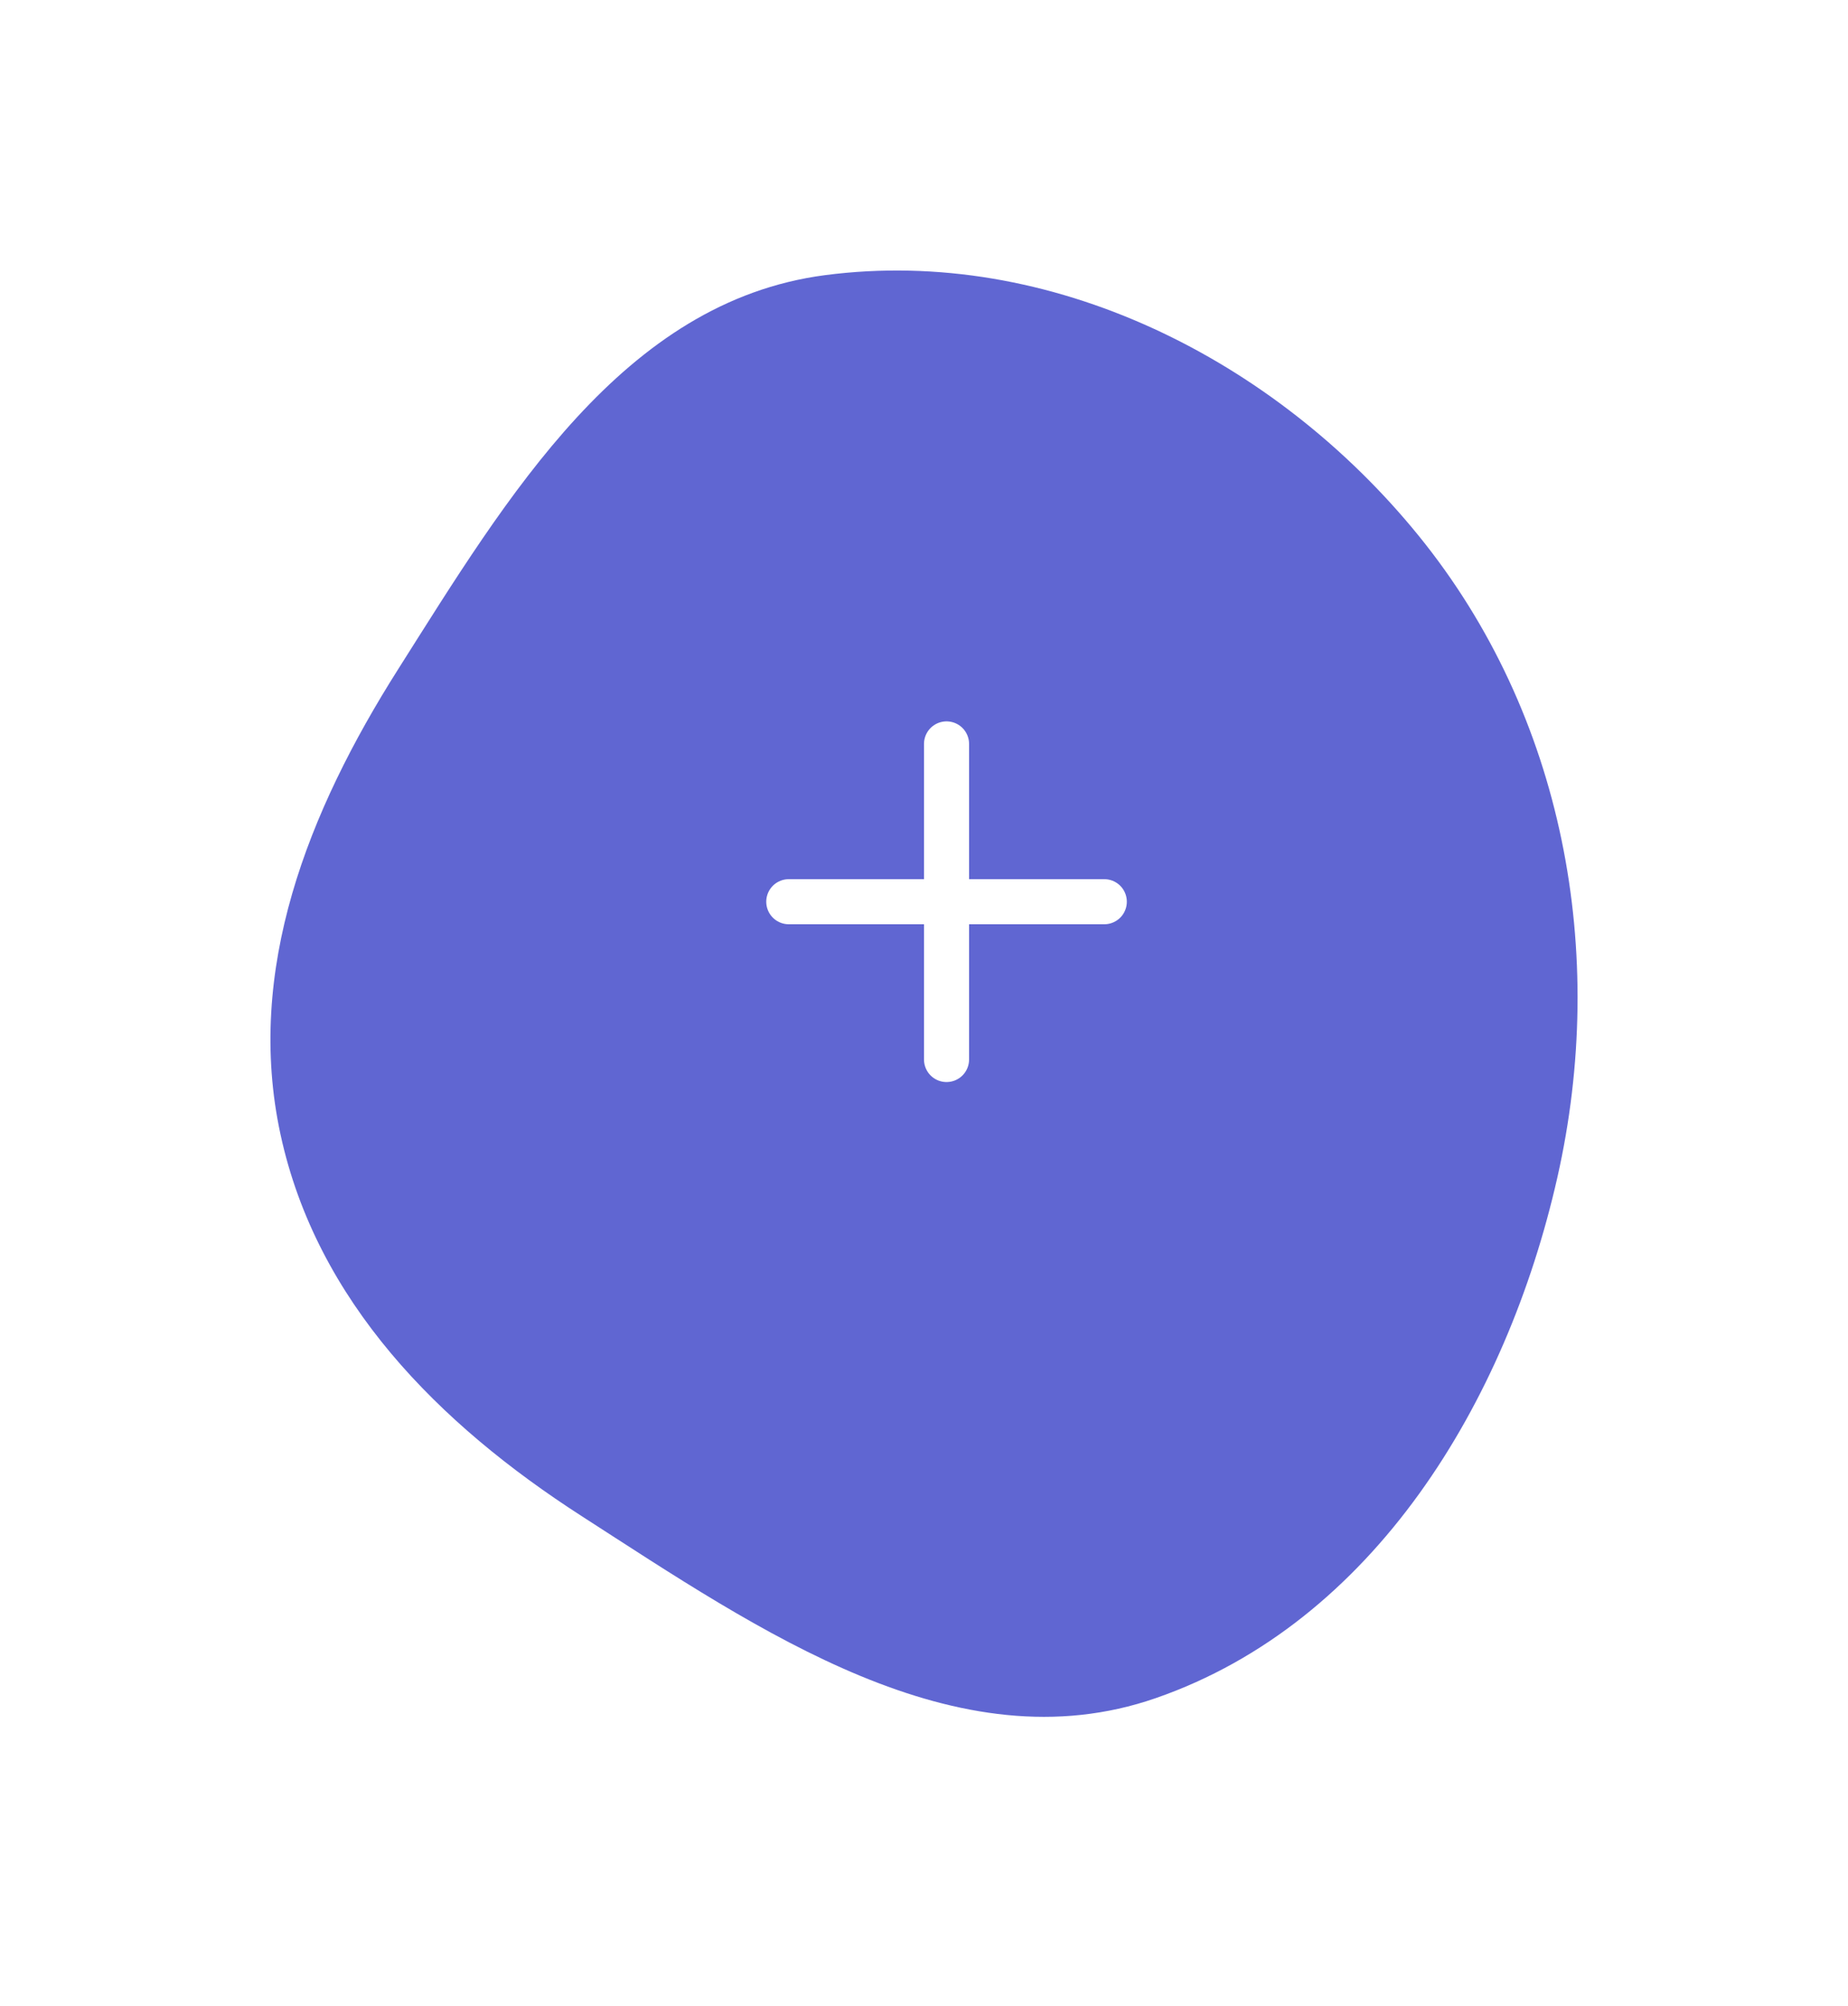 <svg width="82" height="89" viewBox="0 0 82 89" fill="none" xmlns="http://www.w3.org/2000/svg">
<g filter="url(#filter0_d)">
<path fill-rule="evenodd" clip-rule="evenodd" d="M36.608 8.206C46.613 6.9 56.592 11.934 62.956 19.774C69.389 27.7 71.356 38.278 69.102 48.239C66.842 58.218 60.942 67.979 51.285 71.329C42.432 74.4 33.695 68.33 25.813 63.257C19.457 59.166 14.053 53.727 12.449 46.334C10.867 39.035 13.67 31.994 17.666 25.688C22.506 18.049 27.649 9.376 36.608 8.206Z" fill="#6066D2"/>
</g>
<path d="M42 33V47" stroke="white" stroke-width="2" stroke-linecap="round" stroke-linejoin="round"/>
<path d="M35 40H49" stroke="white" stroke-width="2" stroke-linecap="round" stroke-linejoin="round"/>
<defs>
<filter id="filter0_d" x="0" y="0" width="82" height="88.159" filterUnits="userSpaceOnUse" color-interpolation-filters="sRGB">
<feFlood flood-opacity="0" result="BackgroundImageFix"/>
<feColorMatrix in="SourceAlpha" type="matrix" values="0 0 0 0 0 0 0 0 0 0 0 0 0 0 0 0 0 0 127 0" result="hardAlpha"/>
<feOffset dy="4"/>
<feGaussianBlur stdDeviation="6"/>
<feComposite in2="hardAlpha" operator="out"/>
<feColorMatrix type="matrix" values="0 0 0 0 0 0 0 0 0 0 0 0 0 0 0 0 0 0 0.25 0"/>
<feBlend mode="normal" in2="BackgroundImageFix" result="effect1_dropShadow"/>
<feBlend mode="normal" in="SourceGraphic" in2="effect1_dropShadow" result="shape"/>
</filter>
</defs>
</svg>
